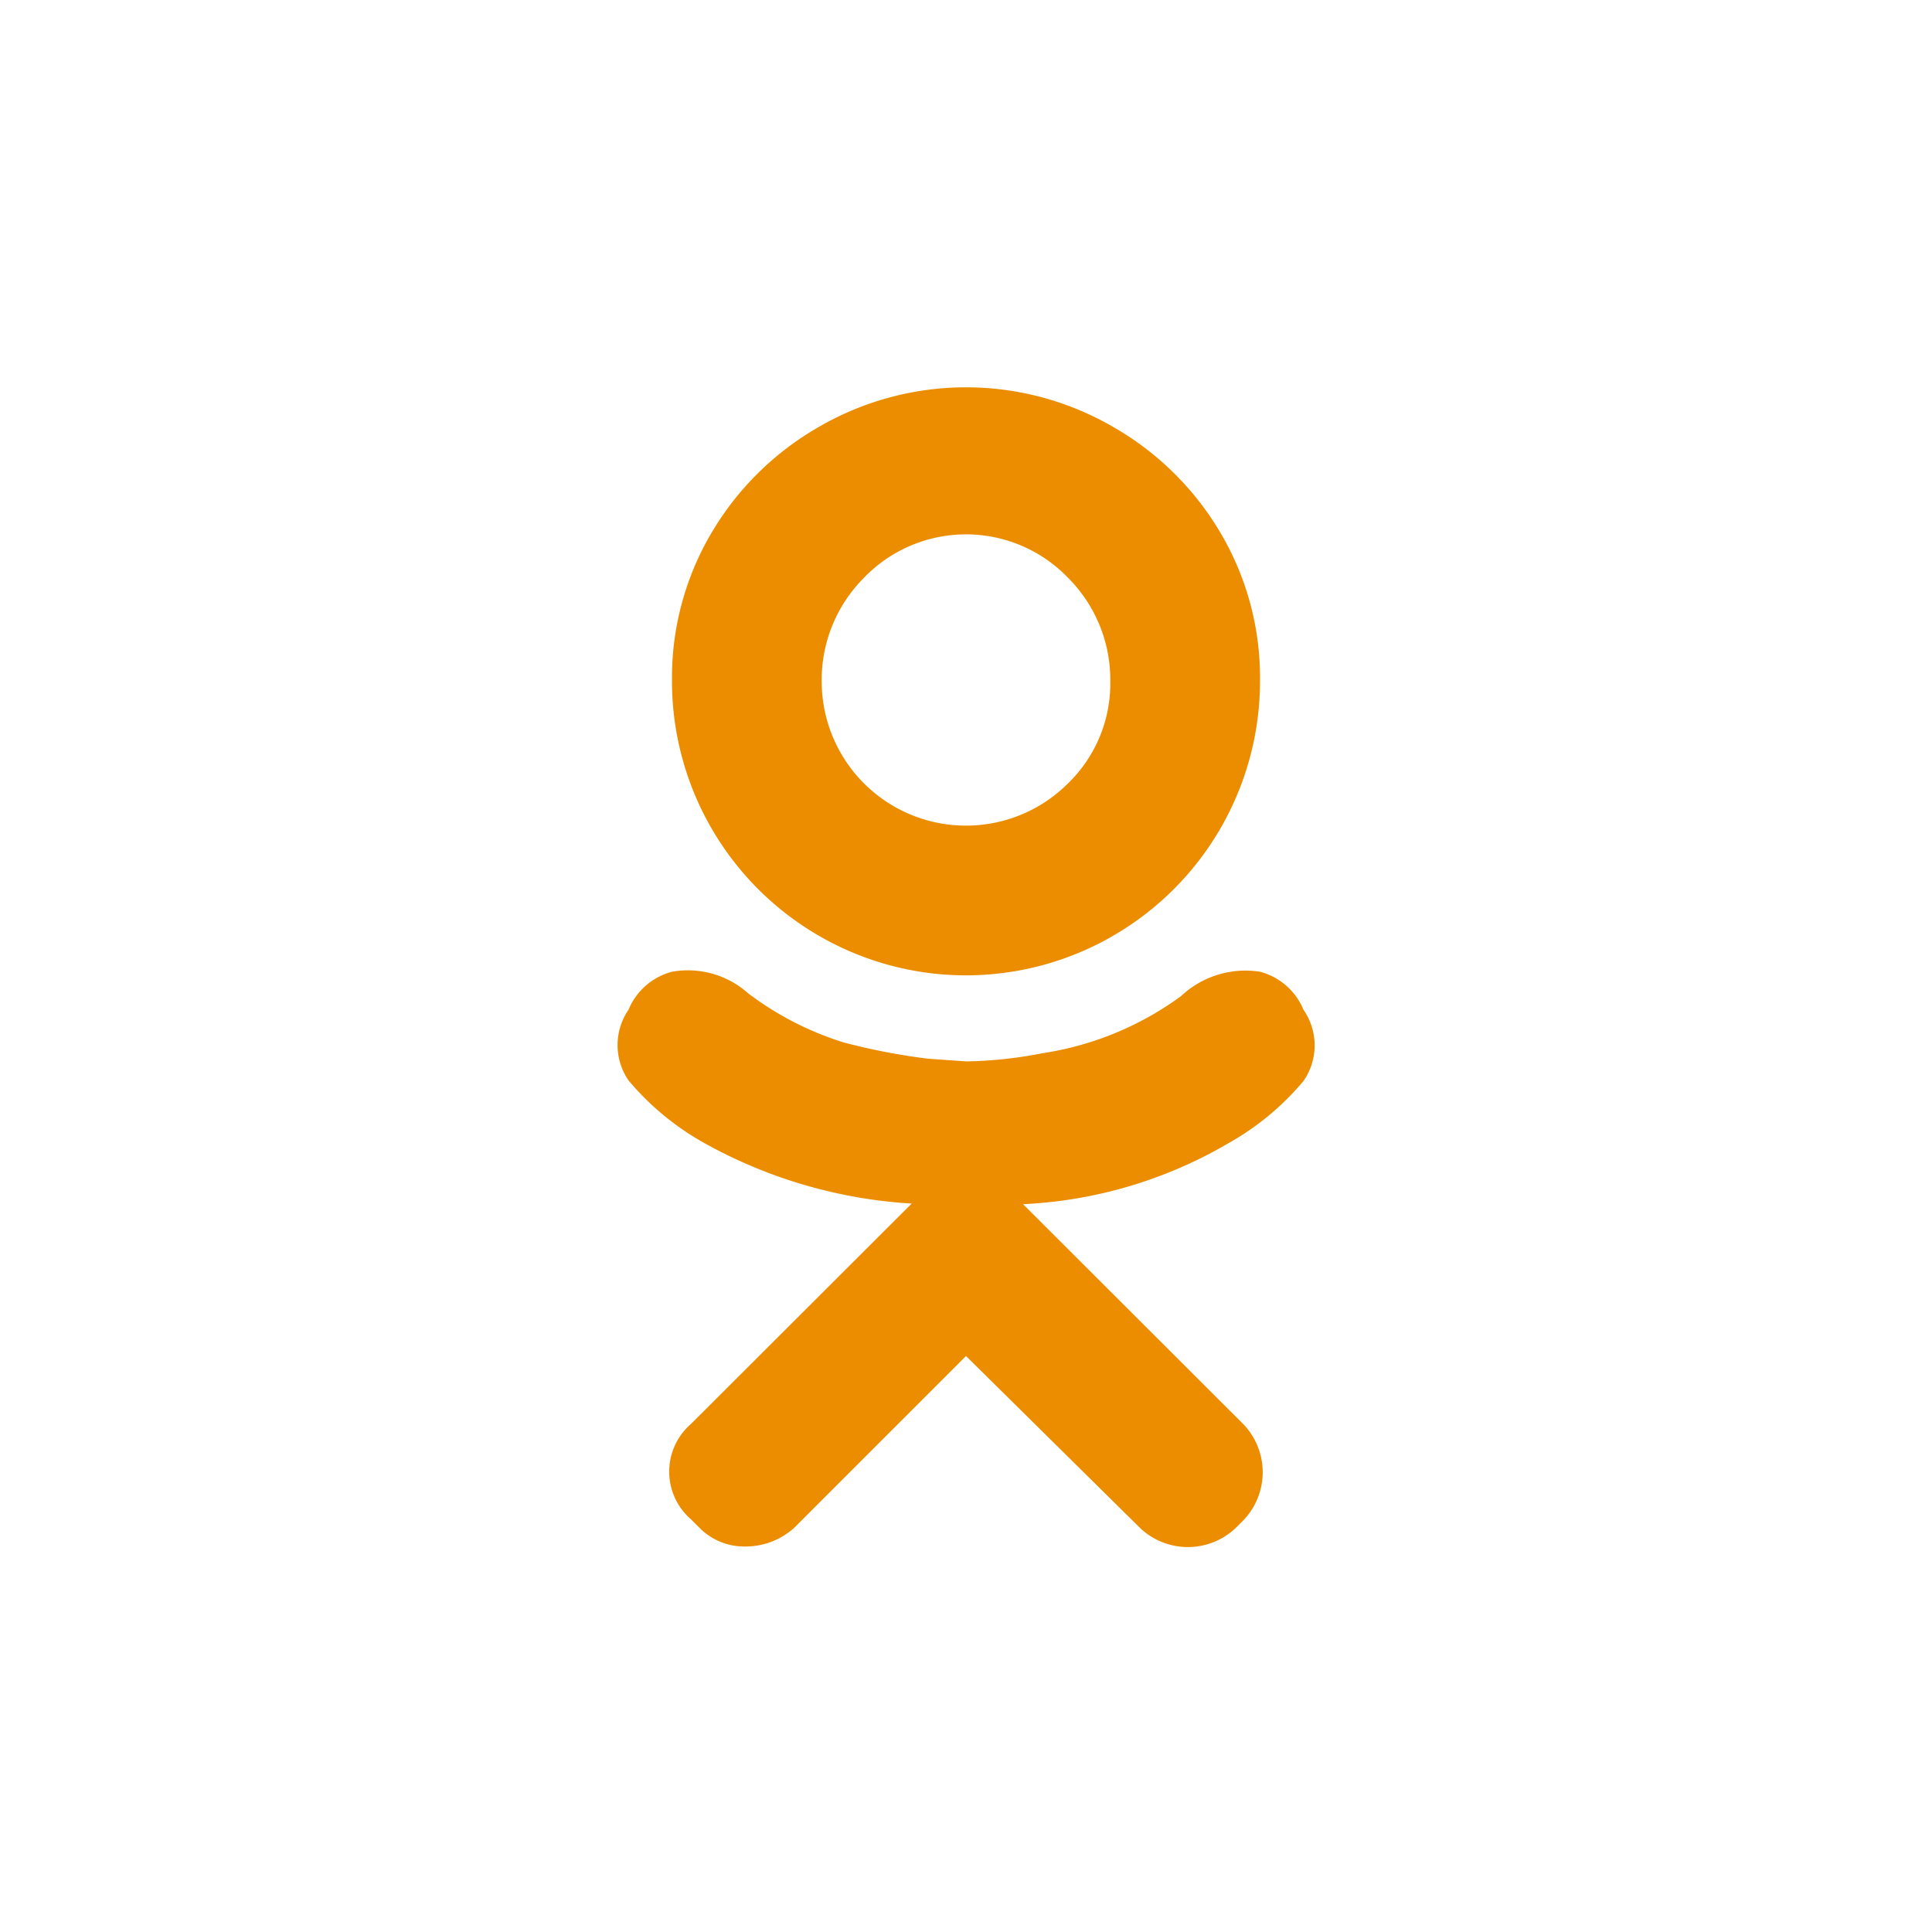 <svg id="Layer_1" data-name="Layer 1" xmlns="http://www.w3.org/2000/svg" viewBox="0 0 64 64">
  <path d="M43.18,35.81a9,9,0,0,1-2.52,2.08,14.82,14.82,0,0,1-6.77,2l7.31,7.3a2.3,2.3,0,0,1,0,3.16l-.27.27a2.3,2.3,0,0,1-3.16,0L32,44.92,26.32,50.6a2.4,2.4,0,0,1-1.62.63,2.09,2.09,0,0,1-1.54-.63l-.27-.27a2.09,2.09,0,0,1,0-3.16l7.31-7.3a16.07,16.07,0,0,1-6.86-2,9,9,0,0,1-2.52-2.08,2.07,2.07,0,0,1,0-2.34,2.15,2.15,0,0,1,1.44-1.26,3,3,0,0,1,2.53.72,10.36,10.36,0,0,0,3.15,1.62,21,21,0,0,0,2.8.54l1.26.09a14.1,14.1,0,0,0,2.53-.27A10.4,10.4,0,0,0,39.12,33a3.12,3.12,0,0,1,2.62-.81,2.15,2.15,0,0,1,1.44,1.26A2.07,2.07,0,0,1,43.18,35.81ZM27.13,31a9.75,9.75,0,0,1-4.87-8.48,9.43,9.43,0,0,1,1.31-4.87,9.74,9.74,0,0,1,3.56-3.51,9.71,9.71,0,0,1,9.74,0,9.74,9.74,0,0,1,3.56,3.51,9.43,9.43,0,0,1,1.31,4.87A9.75,9.75,0,0,1,36.87,31a9.71,9.71,0,0,1-9.74,0Zm1.49-11.86a4.78,4.78,0,0,0-1.4,3.43,4.78,4.78,0,0,0,8.16,3.38,4.61,4.61,0,0,0,1.4-3.38,4.78,4.78,0,0,0-1.4-3.43,4.69,4.69,0,0,0-6.76,0Z" style="fill: #ec8d00"/>
</svg>
